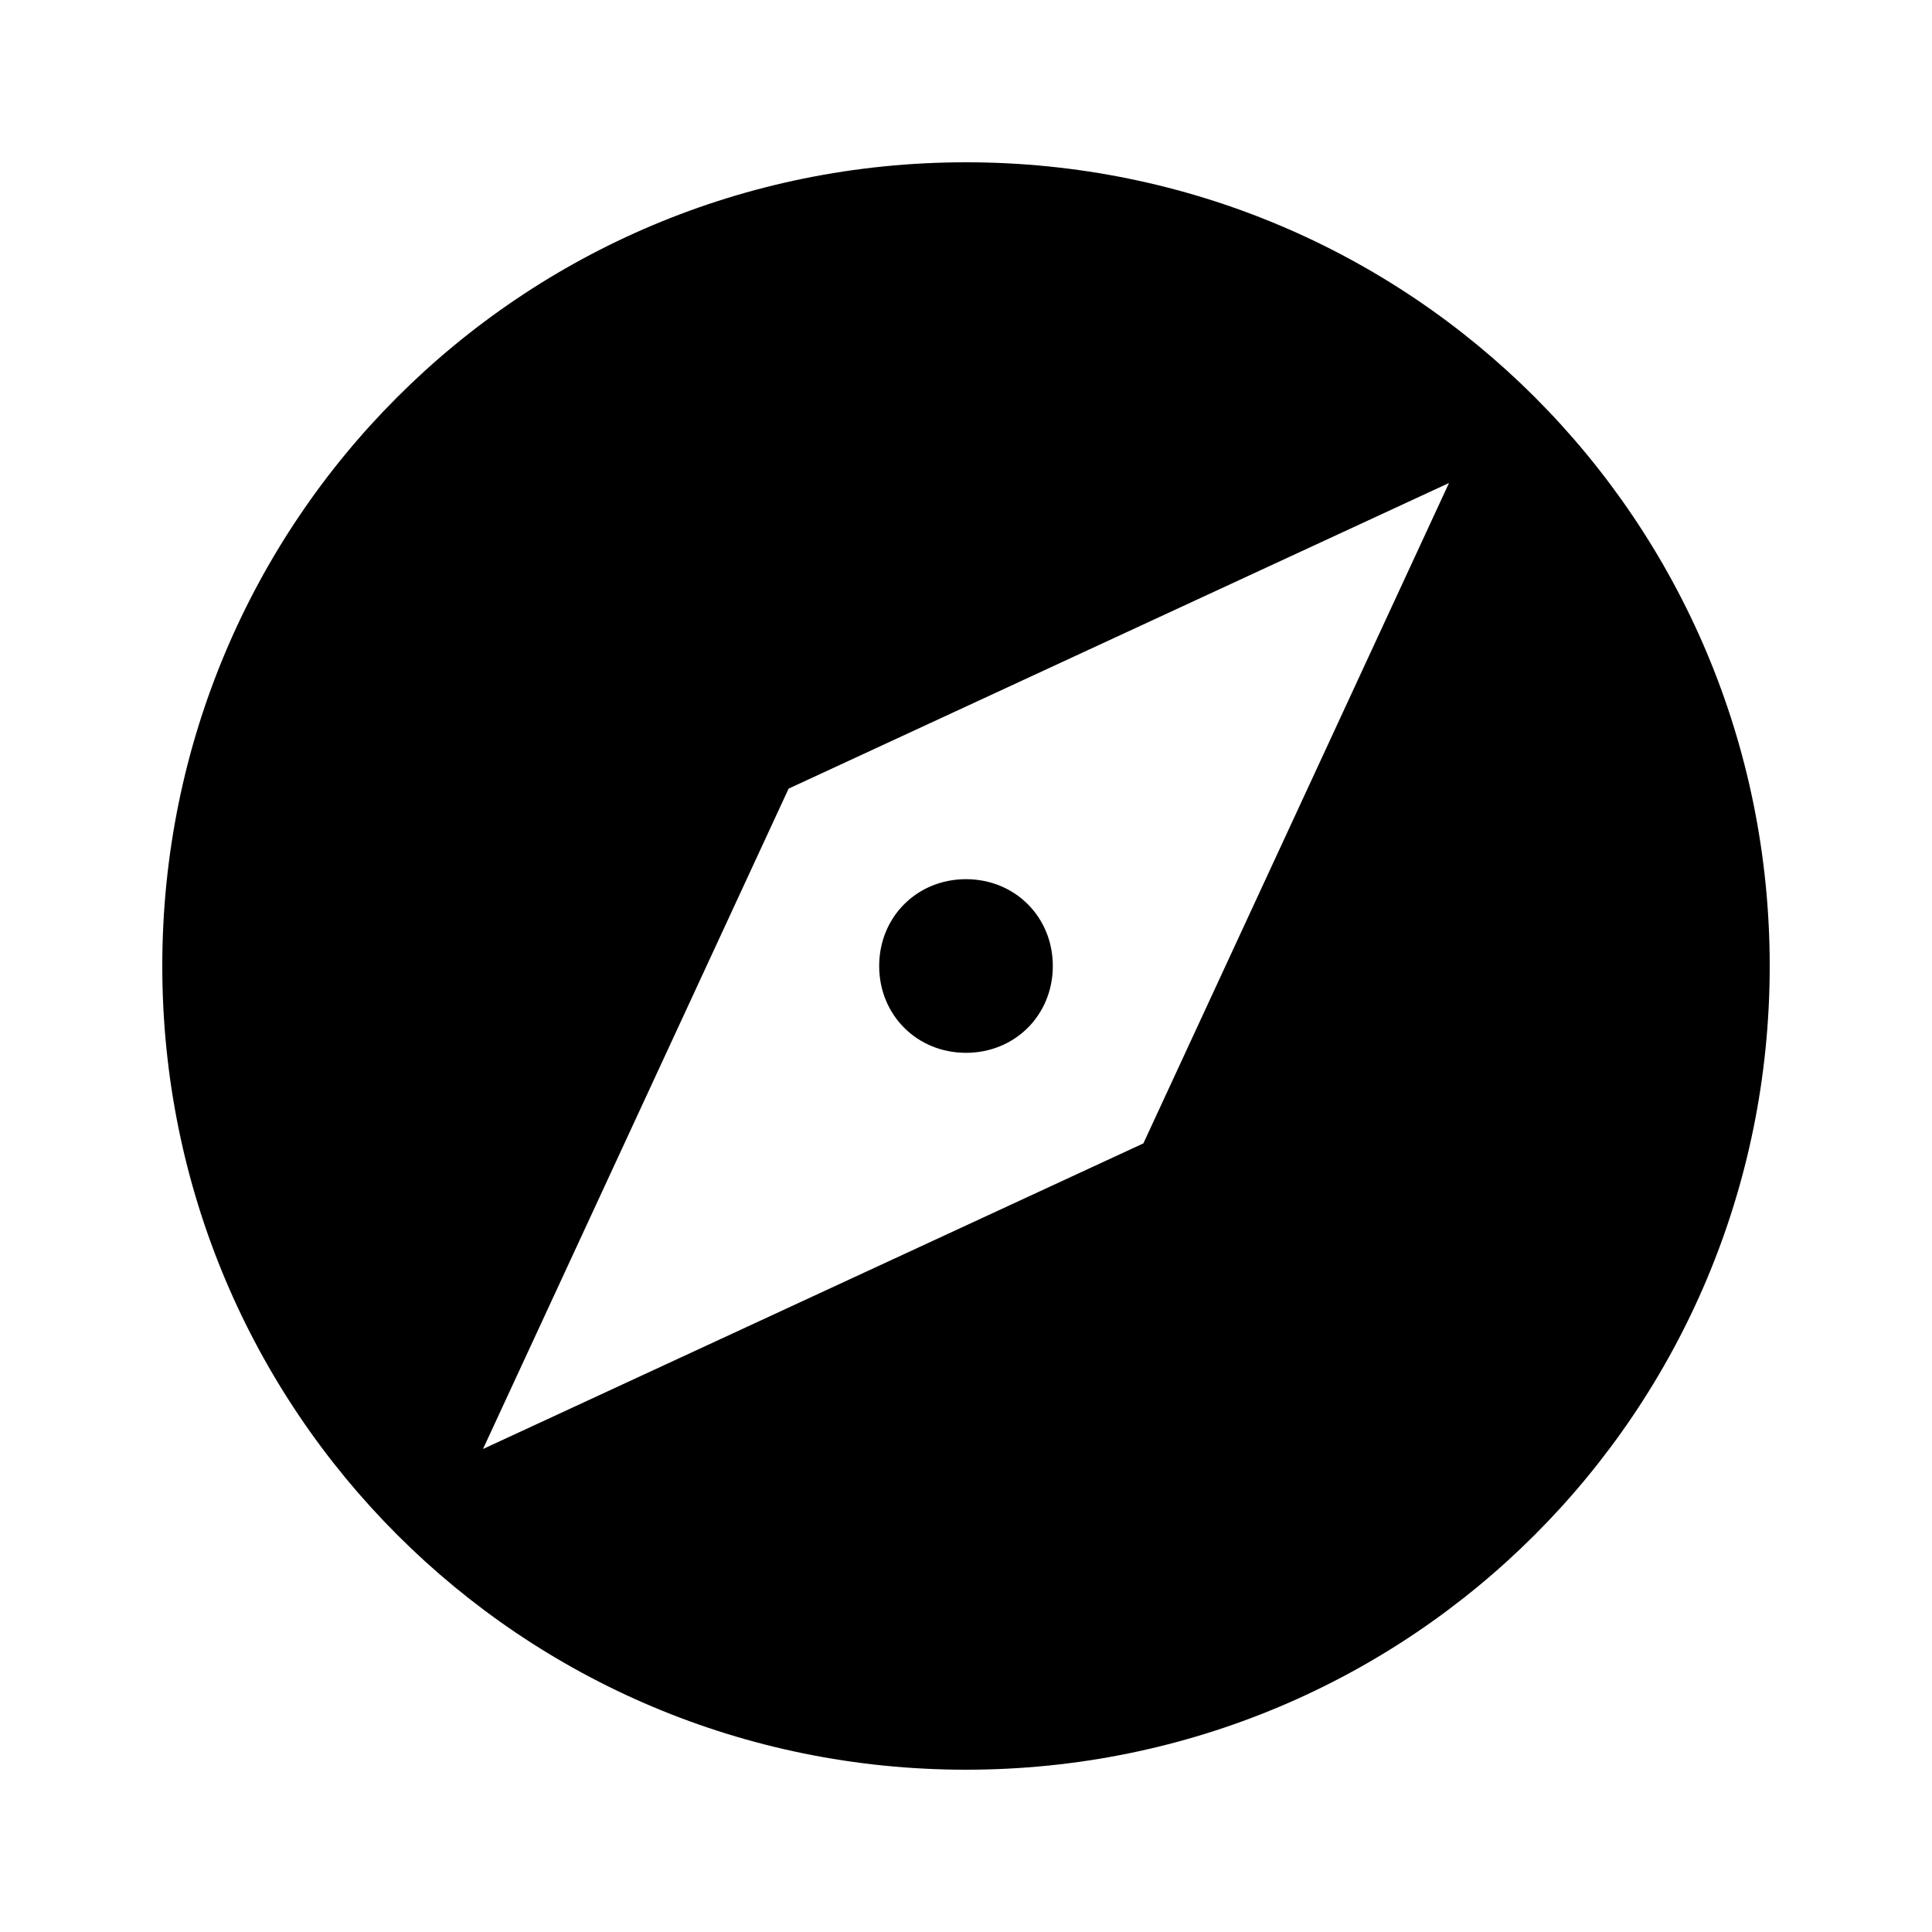 <?xml version="1.0" encoding="utf-8"?>
<!-- Generated by IcoMoon.io -->
<!DOCTYPE svg PUBLIC "-//W3C//DTD SVG 1.1//EN" "http://www.w3.org/Graphics/SVG/1.1/DTD/svg11.dtd">
<svg version="1.1" xmlns="http://www.w3.org/2000/svg" xmlns:xlink="http://www.w3.org/1999/xlink" width="16" height="16" viewBox="0 0 16 16">
<path d="M9.469 9.469l2.531-5.469-5.469 2.531-2.531 5.469zM8 1.344c3.688 0 6.656 2.969 6.656 6.656s-2.969 6.656-6.656 6.656-6.656-2.969-6.656-6.656 2.969-6.656 6.656-6.656zM8 7.281c0.406 0 0.719 0.313 0.719 0.719s-0.313 0.719-0.719 0.719-0.719-0.313-0.719-0.719 0.313-0.719 0.719-0.719z"></path>
</svg>
